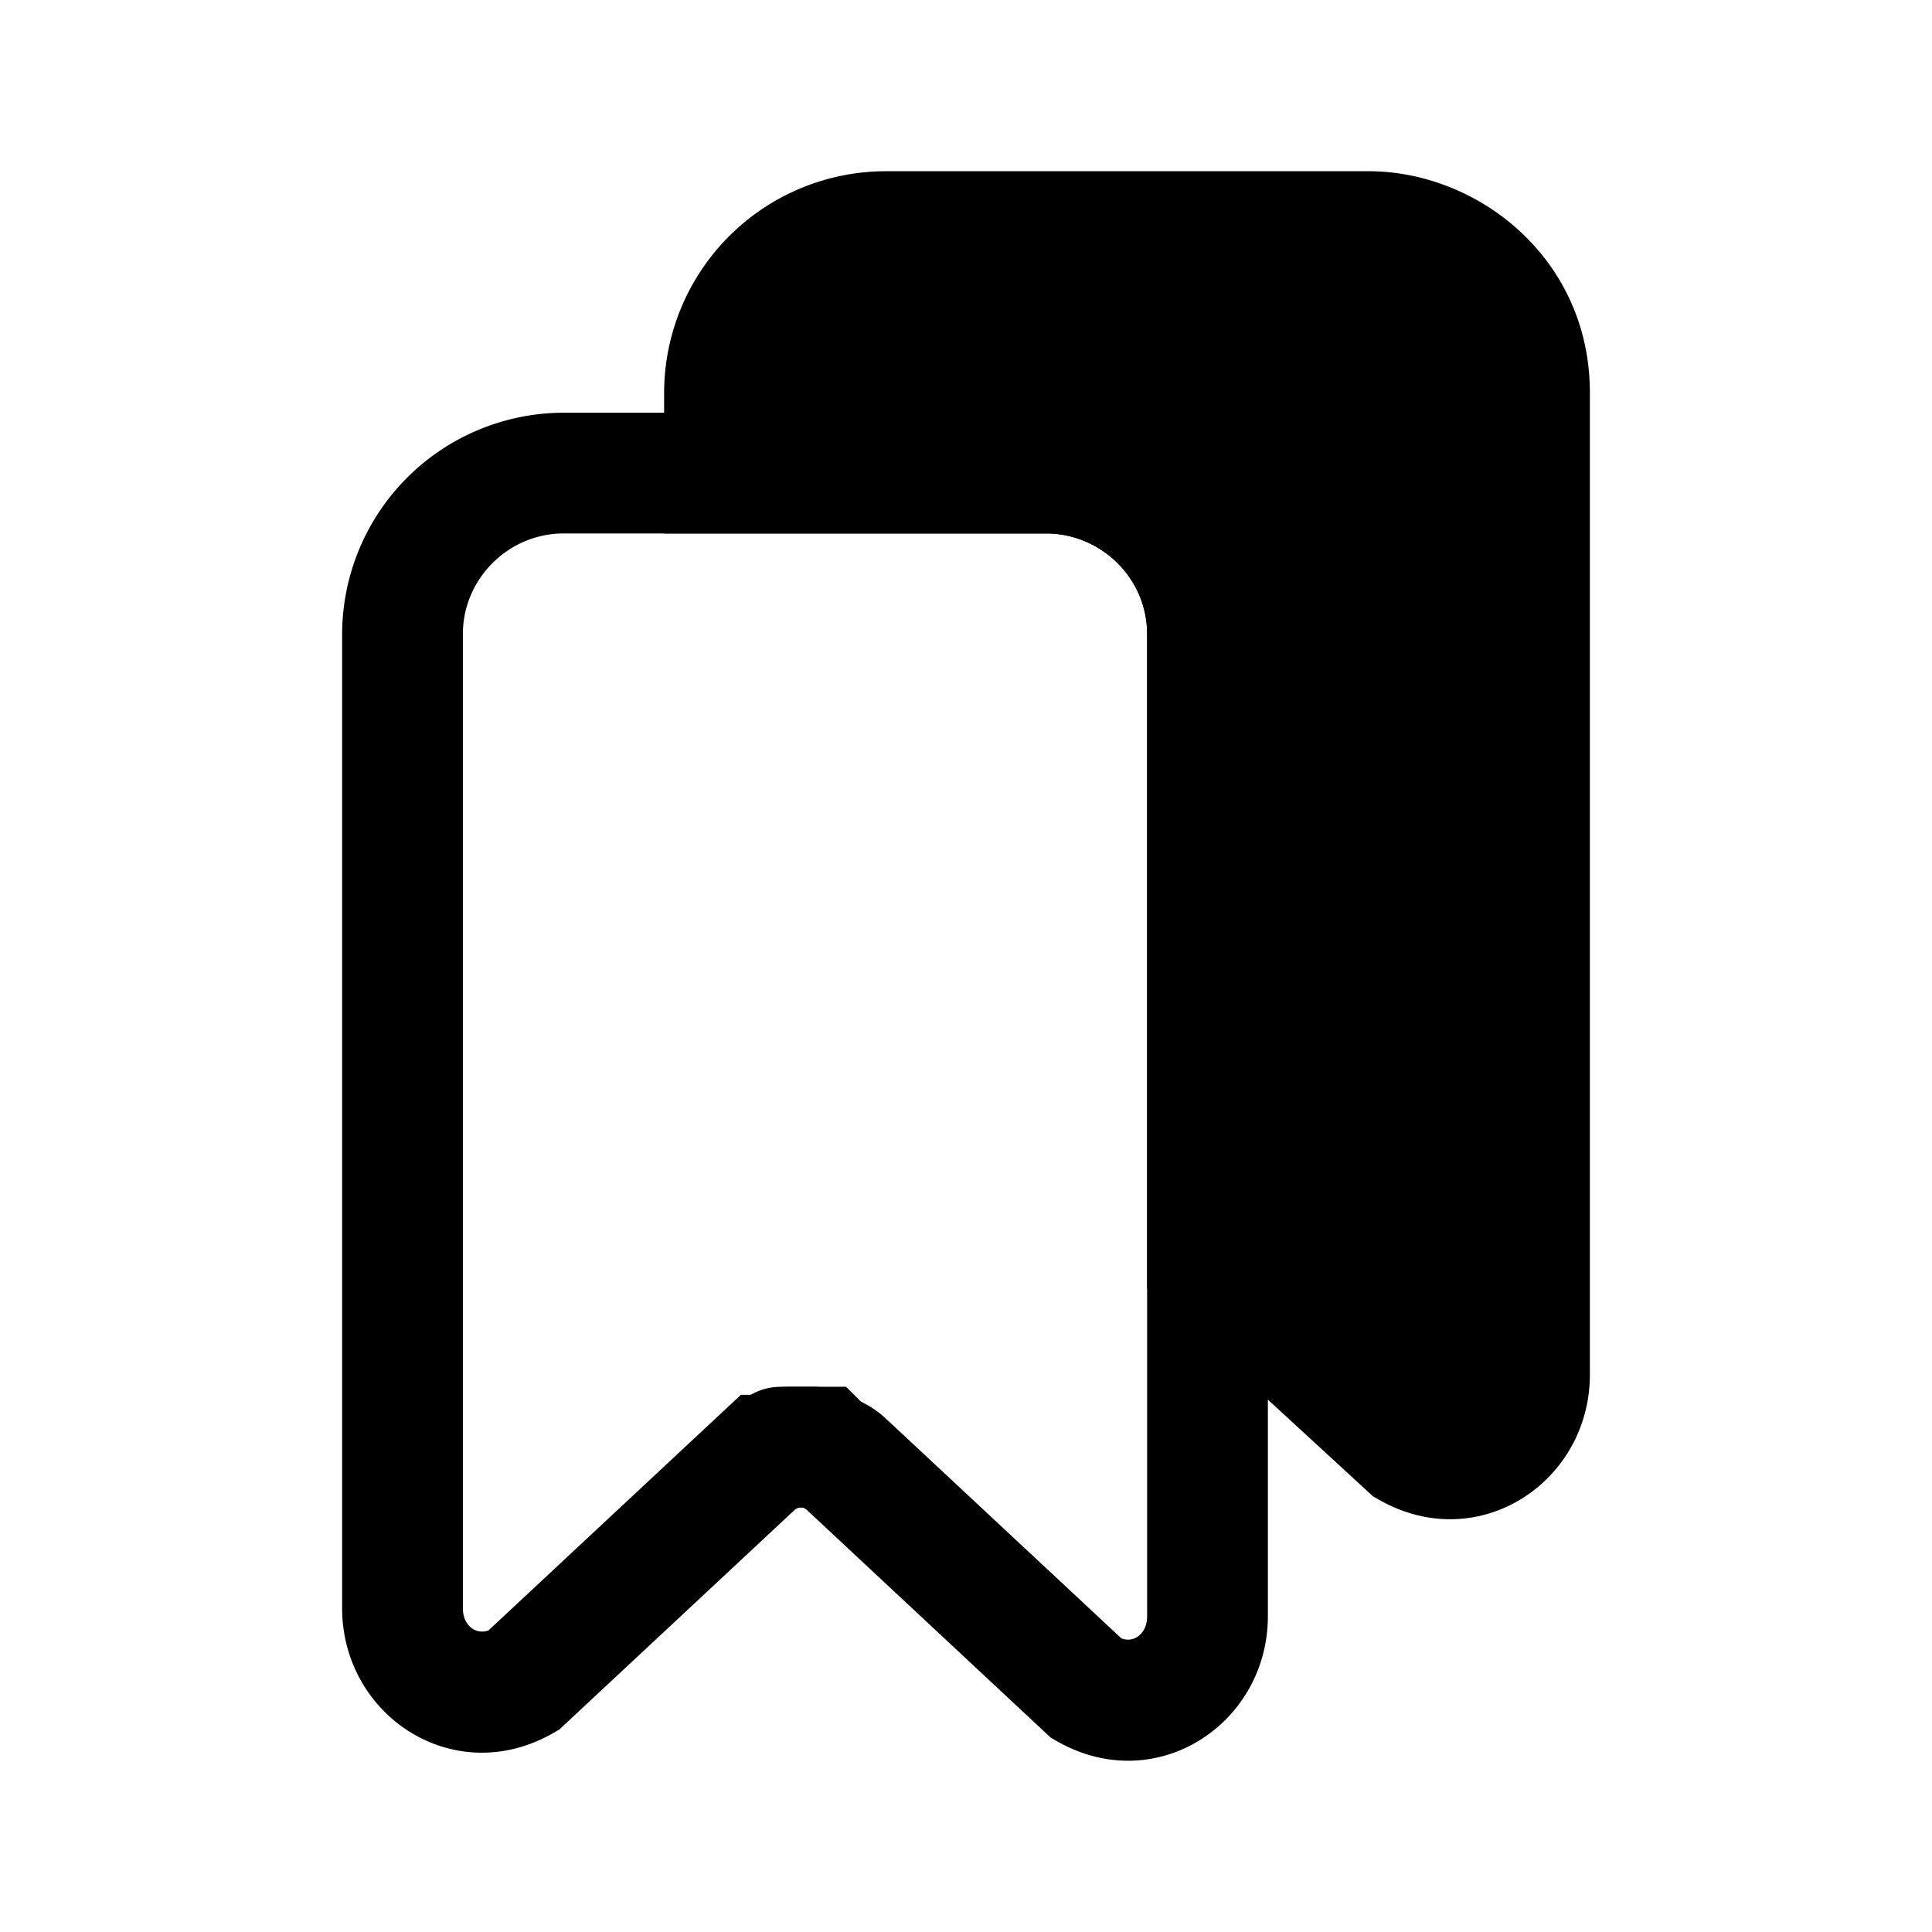 <svg xmlns="http://www.w3.org/2000/svg" fill="none" viewBox="0 0 24 24">
  <path fill="#000" d="M19 4.877v12.2c0 .8-.8 1.3-1.5.9l-2.5-2.3v-7.8c0-1.1-.9-2-2-2H9v-1c0-1.1.9-2 2-2h6c1 0 2 .8 2 2"/>
  <path fill="#000" d="M11 3.627c-.686 0-1.25.565-1.25 1.25v.25H13a2.756 2.756 0 0 1 2.75 2.75v7.471l2.179 2.005a.22.22 0 0 0 .194-.016c.063-.039.127-.12.127-.26v-12.2c0-.737-.615-1.25-1.25-1.25zm-2.75 1.25A2.756 2.756 0 0 1 11 2.127h6c1.365 0 2.75 1.088 2.75 2.75v12.2c0 1.334-1.386 2.258-2.622 1.552l-.073-.042-2.805-2.58v-8.13c0-.685-.564-1.25-1.25-1.25H8.25zm.7 13.1a.75.75 0 0 1 .75-.75h.4a.75.75 0 0 1 0 1.5h-.4a.75.75 0 0 1-.75-.75"/>
  <path fill="#000" d="M7 6.627c-.686 0-1.25.565-1.25 1.25v12.1c0 .14.064.221.127.26a.22.22 0 0 0 .192.016l3.135-2.926h.17l.088-.036a1 1 0 0 1 .338-.064h.71l.184.184c.056.028.191.095.325.225l2.912 2.717c.08.029.144.013.192-.016.063-.039.127-.12.127-.26v-12.2c0-.737-.615-1.25-1.25-1.25zm-2.75 1.25A2.756 2.756 0 0 1 7 5.127h6c1.365 0 2.75 1.088 2.75 2.75v12.2c0 1.334-1.386 2.258-2.622 1.552l-.076-.044-3.042-2.84h-.003l-.034-.018h-.048l-.043.02-2.934 2.738-.076.044c-1.236.706-2.622-.218-2.622-1.552z"/>
</svg>
